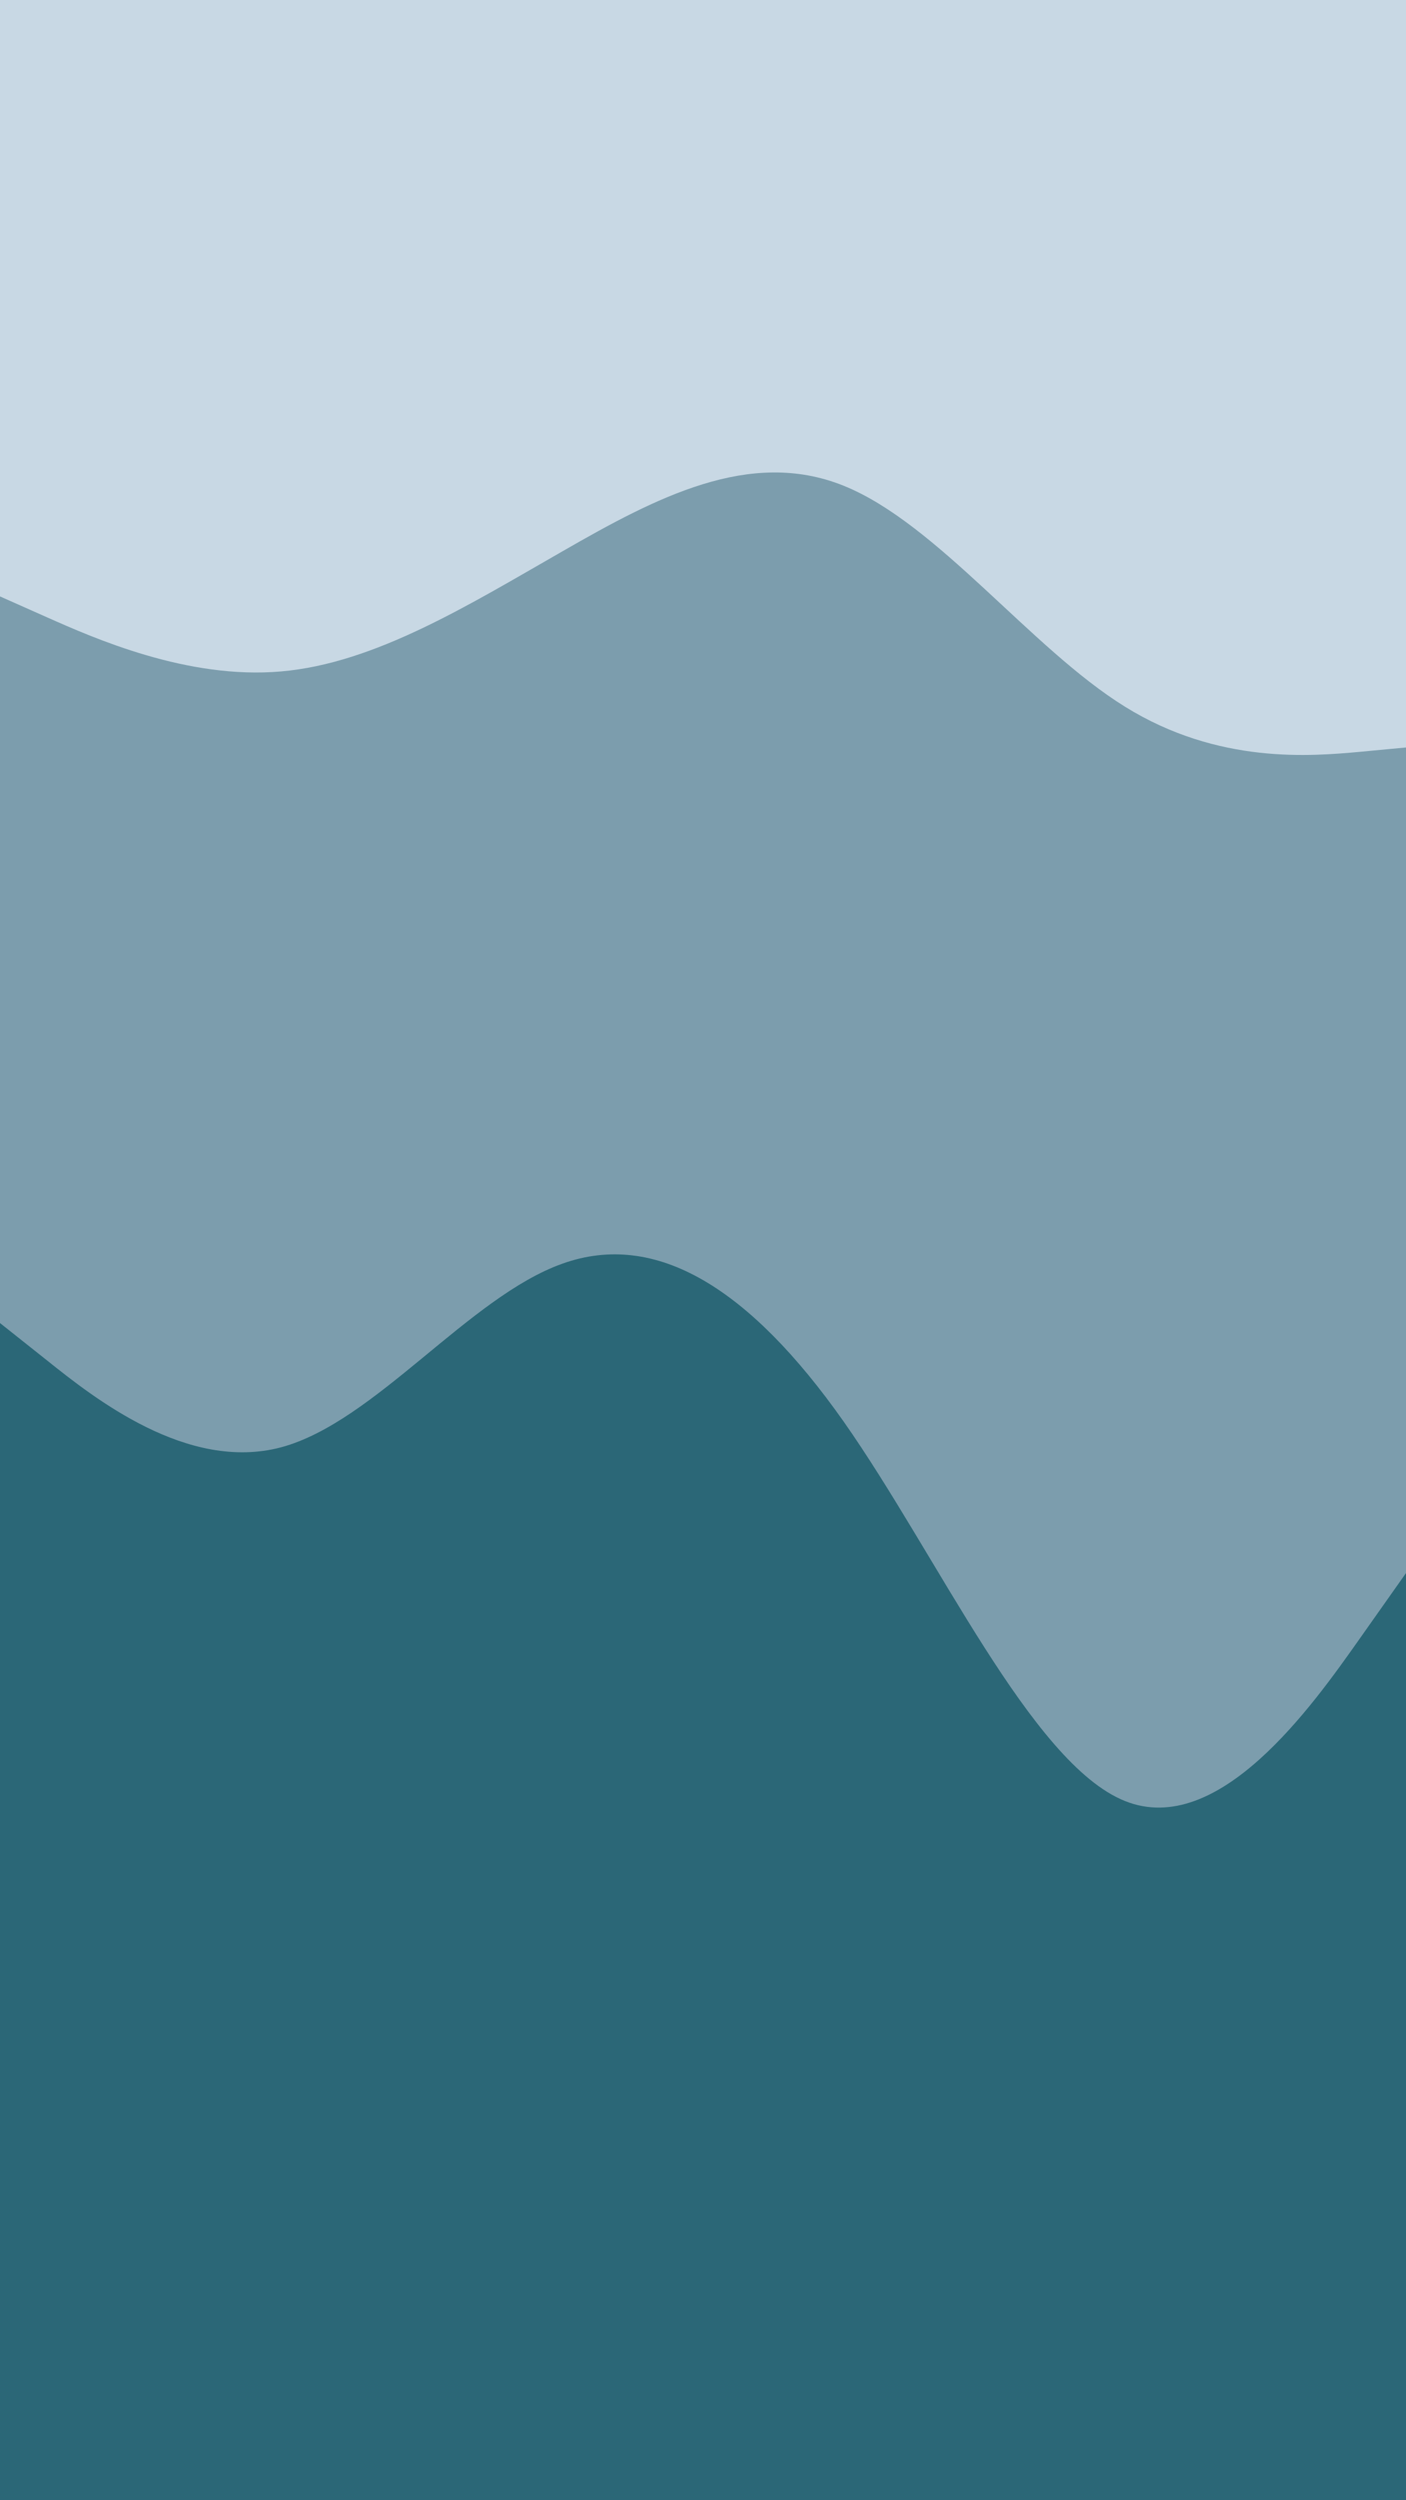 <svg id="visual" viewBox="0 0 540 960" width="540" height="960" xmlns="http://www.w3.org/2000/svg" xmlns:xlink="http://www.w3.org/1999/xlink" version="1.1"><path d="M0 231L18 239C36 247 72 263 108 259.8C144 256.7 180 234.3 216 213.7C252 193 288 174 324 188.5C360 203 396 251 432 273.3C468 295.7 504 292.3 522 290.7L540 289L540 0L522 0C504 0 468 0 432 0C396 0 360 0 324 0C288 0 252 0 216 0C180 0 144 0 108 0C72 0 36 0 18 0L0 0Z" fill="#c8d8e4"></path><path d="M0 510L18 524.3C36 538.7 72 567.3 108 557.7C144 548 180 500 216 487.2C252 474.3 288 496.7 324 547.8C360 599 396 679 432 693.5C468 708 504 657 522 631.5L540 606L540 287L522 288.7C504 290.3 468 293.7 432 271.3C396 249 360 201 324 186.5C288 172 252 191 216 211.7C180 232.3 144 254.7 108 257.8C72 261 36 245 18 237L0 229Z" fill="#7c9dad"></path><path d="M0 961L18 961C36 961 72 961 108 961C144 961 180 961 216 961C252 961 288 961 324 961C360 961 396 961 432 961C468 961 504 961 522 961L540 961L540 604L522 629.5C504 655 468 706 432 691.5C396 677 360 597 324 545.8C288 494.7 252 472.3 216 485.2C180 498 144 546 108 555.7C72 565.3 36 536.7 18 522.3L0 508Z" fill="#2b6777"></path></svg>